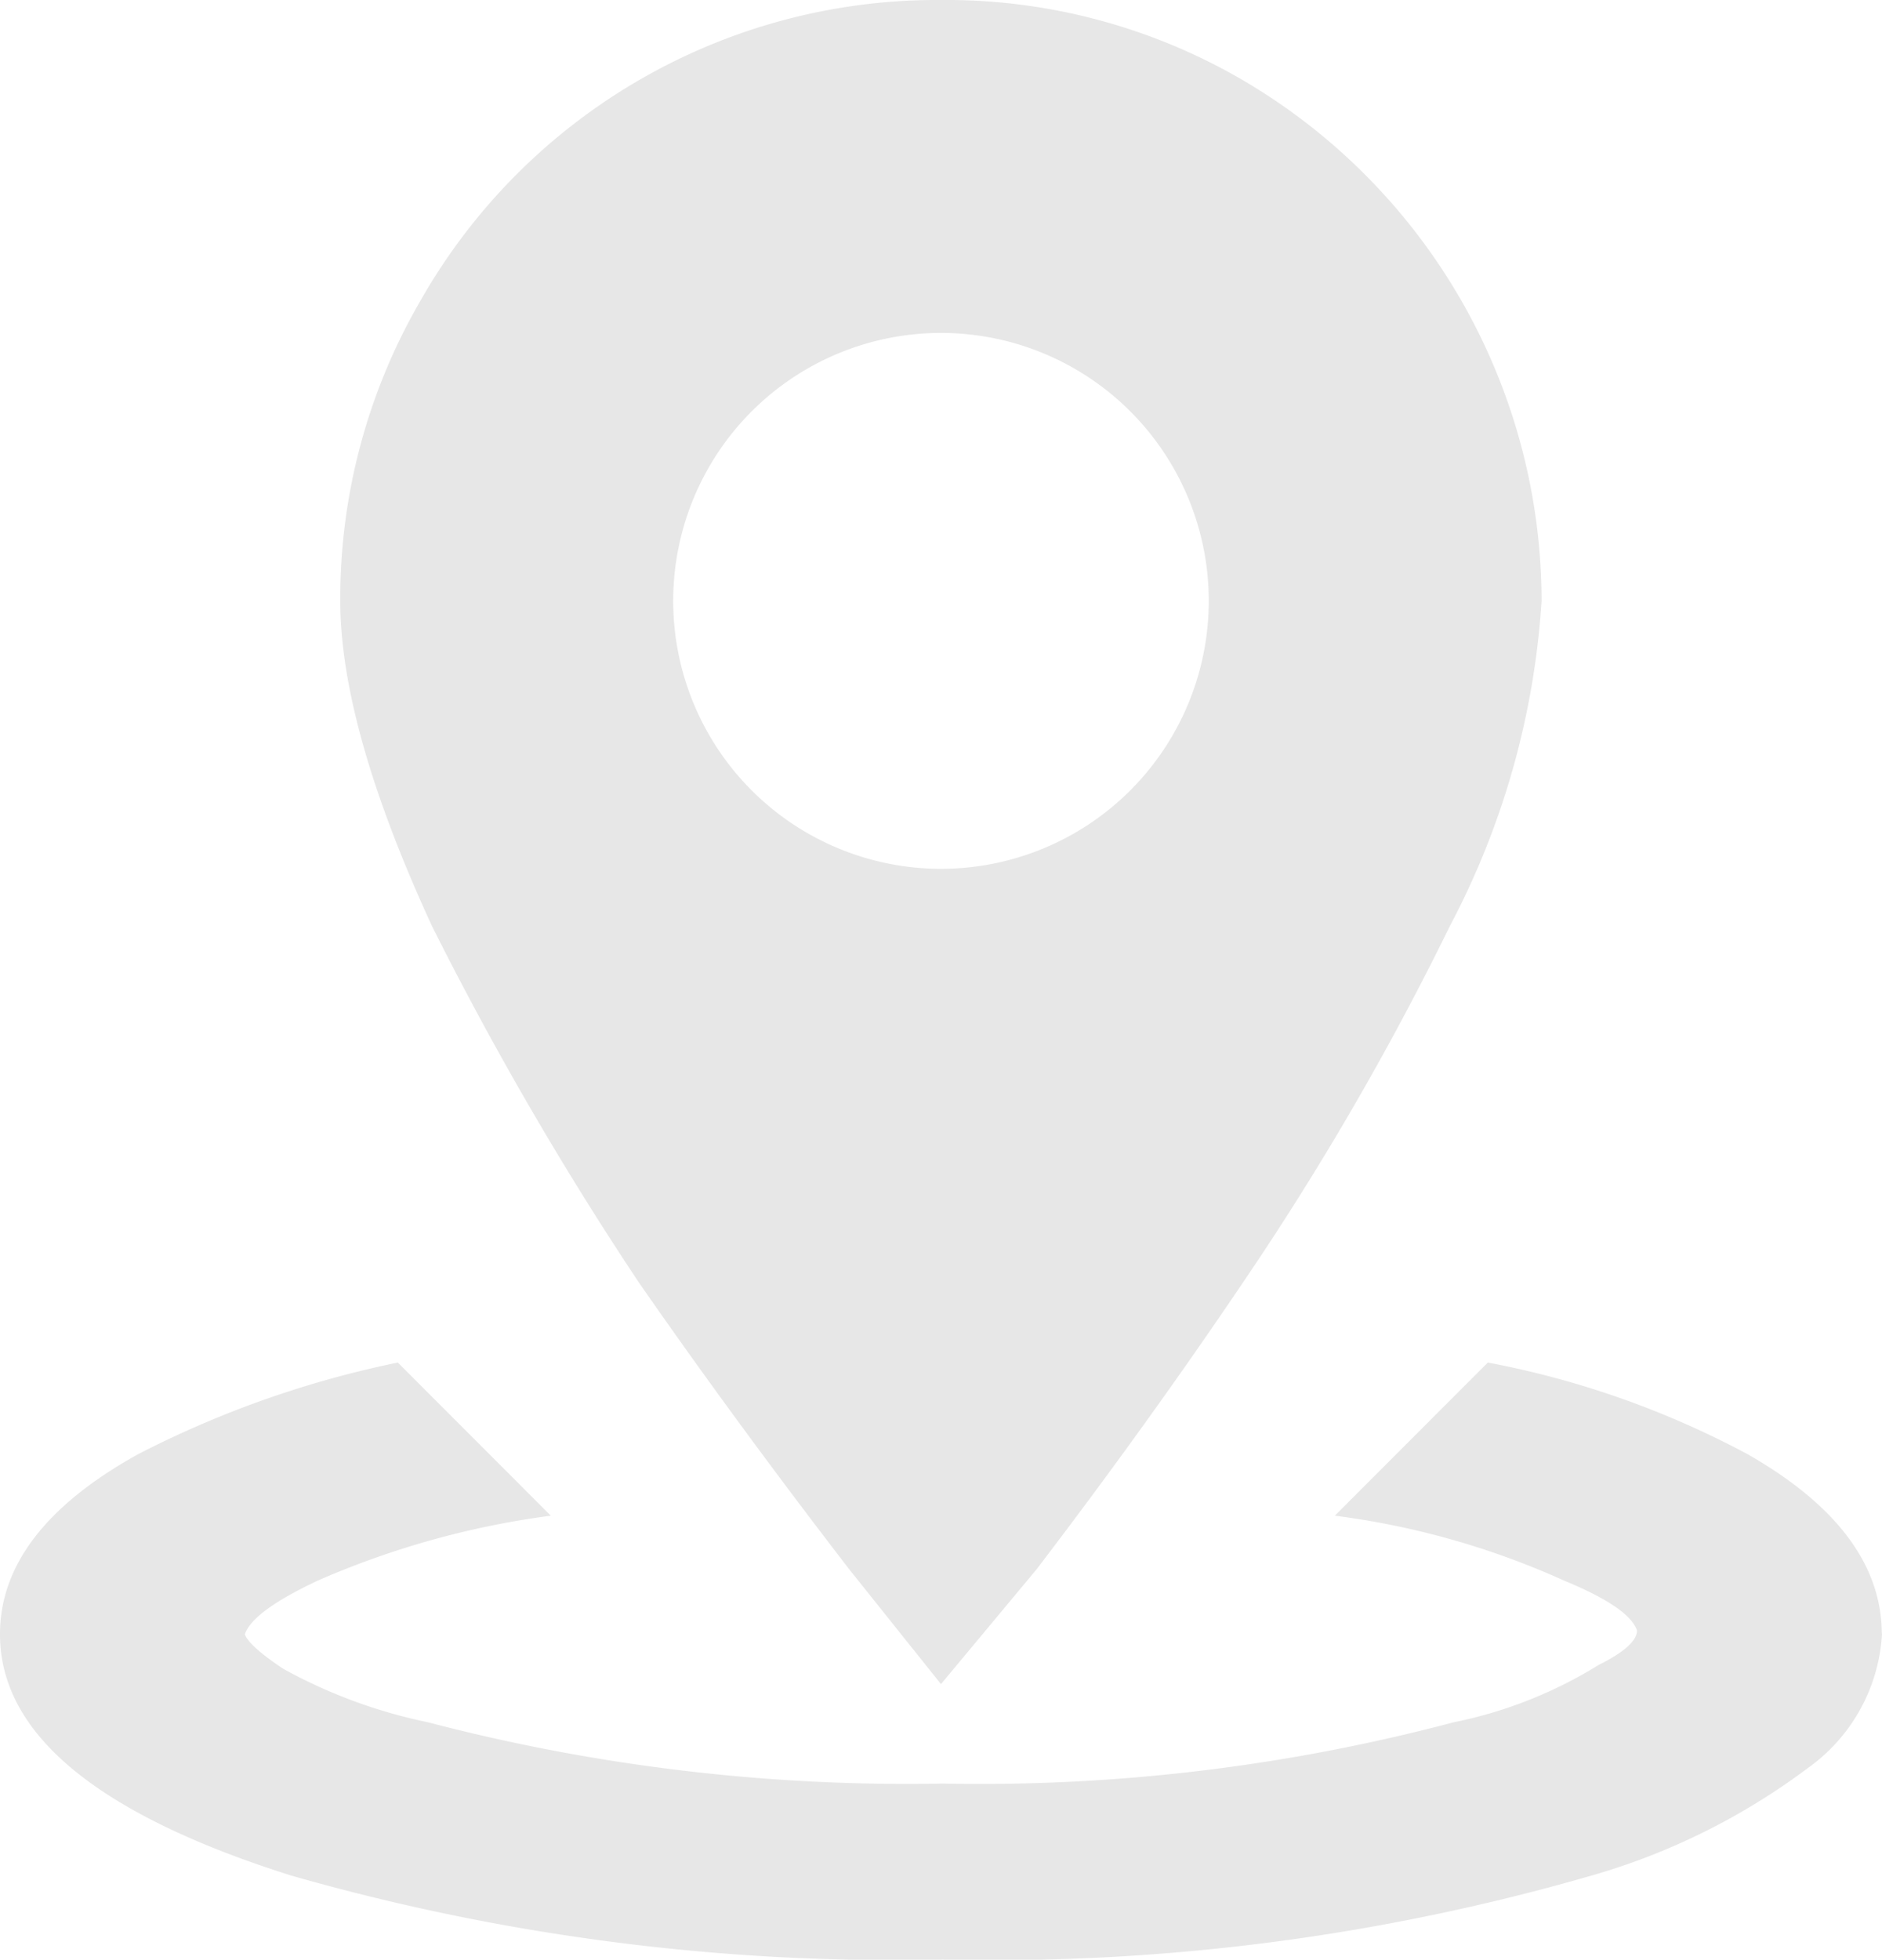 <svg xmlns="http://www.w3.org/2000/svg" width="47.377" height="49.301" viewBox="0 0 47.377 49.301">
  <path id="Path_1030" data-name="Path 1030" d="M81.6,41.02a4.45,4.45,0,0,1-1.879,3.467,16.775,16.775,0,0,1-5.441,2.7A54.3,54.3,0,0,1,57.955,49.3a55.274,55.274,0,0,1-16.417-2.118q-7.319-2.312-7.319-6.066,0-2.6,3.467-4.526a25.467,25.467,0,0,1,6.548-2.311l3.851,3.853a21.675,21.675,0,0,0-5.873,1.636q-1.638.77-1.829,1.348.1.289.963.866A12.96,12.96,0,0,0,45,43.331a47.6,47.6,0,0,0,12.952,1.54,46.541,46.541,0,0,0,12.855-1.54,11.1,11.1,0,0,0,3.658-1.445q.963-.481.963-.866-.192-.578-1.829-1.252a20.242,20.242,0,0,0-5.777-1.636l3.851-3.853a22.773,22.773,0,0,1,6.548,2.311q3.369,1.925,3.37,4.526ZM57.907,0a14.956,14.956,0,0,0-13.1,7.559,14.912,14.912,0,0,0-2.022,7.558q0,3.178,2.311,8.186a84.334,84.334,0,0,0,5.2,8.954q2.408,3.467,5.3,7.222l2.311,2.89,2.408-2.89q2.793-3.658,5.2-7.222a73.312,73.312,0,0,0,5.2-8.954,20.228,20.228,0,0,0,2.311-8.186A15.2,15.2,0,0,0,65.515,2.022,14.823,14.823,0,0,0,57.907,0m0,21.858a6.741,6.741,0,0,1-6.741-6.741,6.741,6.741,0,0,1,13.482,0,6.741,6.741,0,0,1-6.741,6.741" transform="translate(-34.219)" fill="#e7e7e7"/>
</svg>
